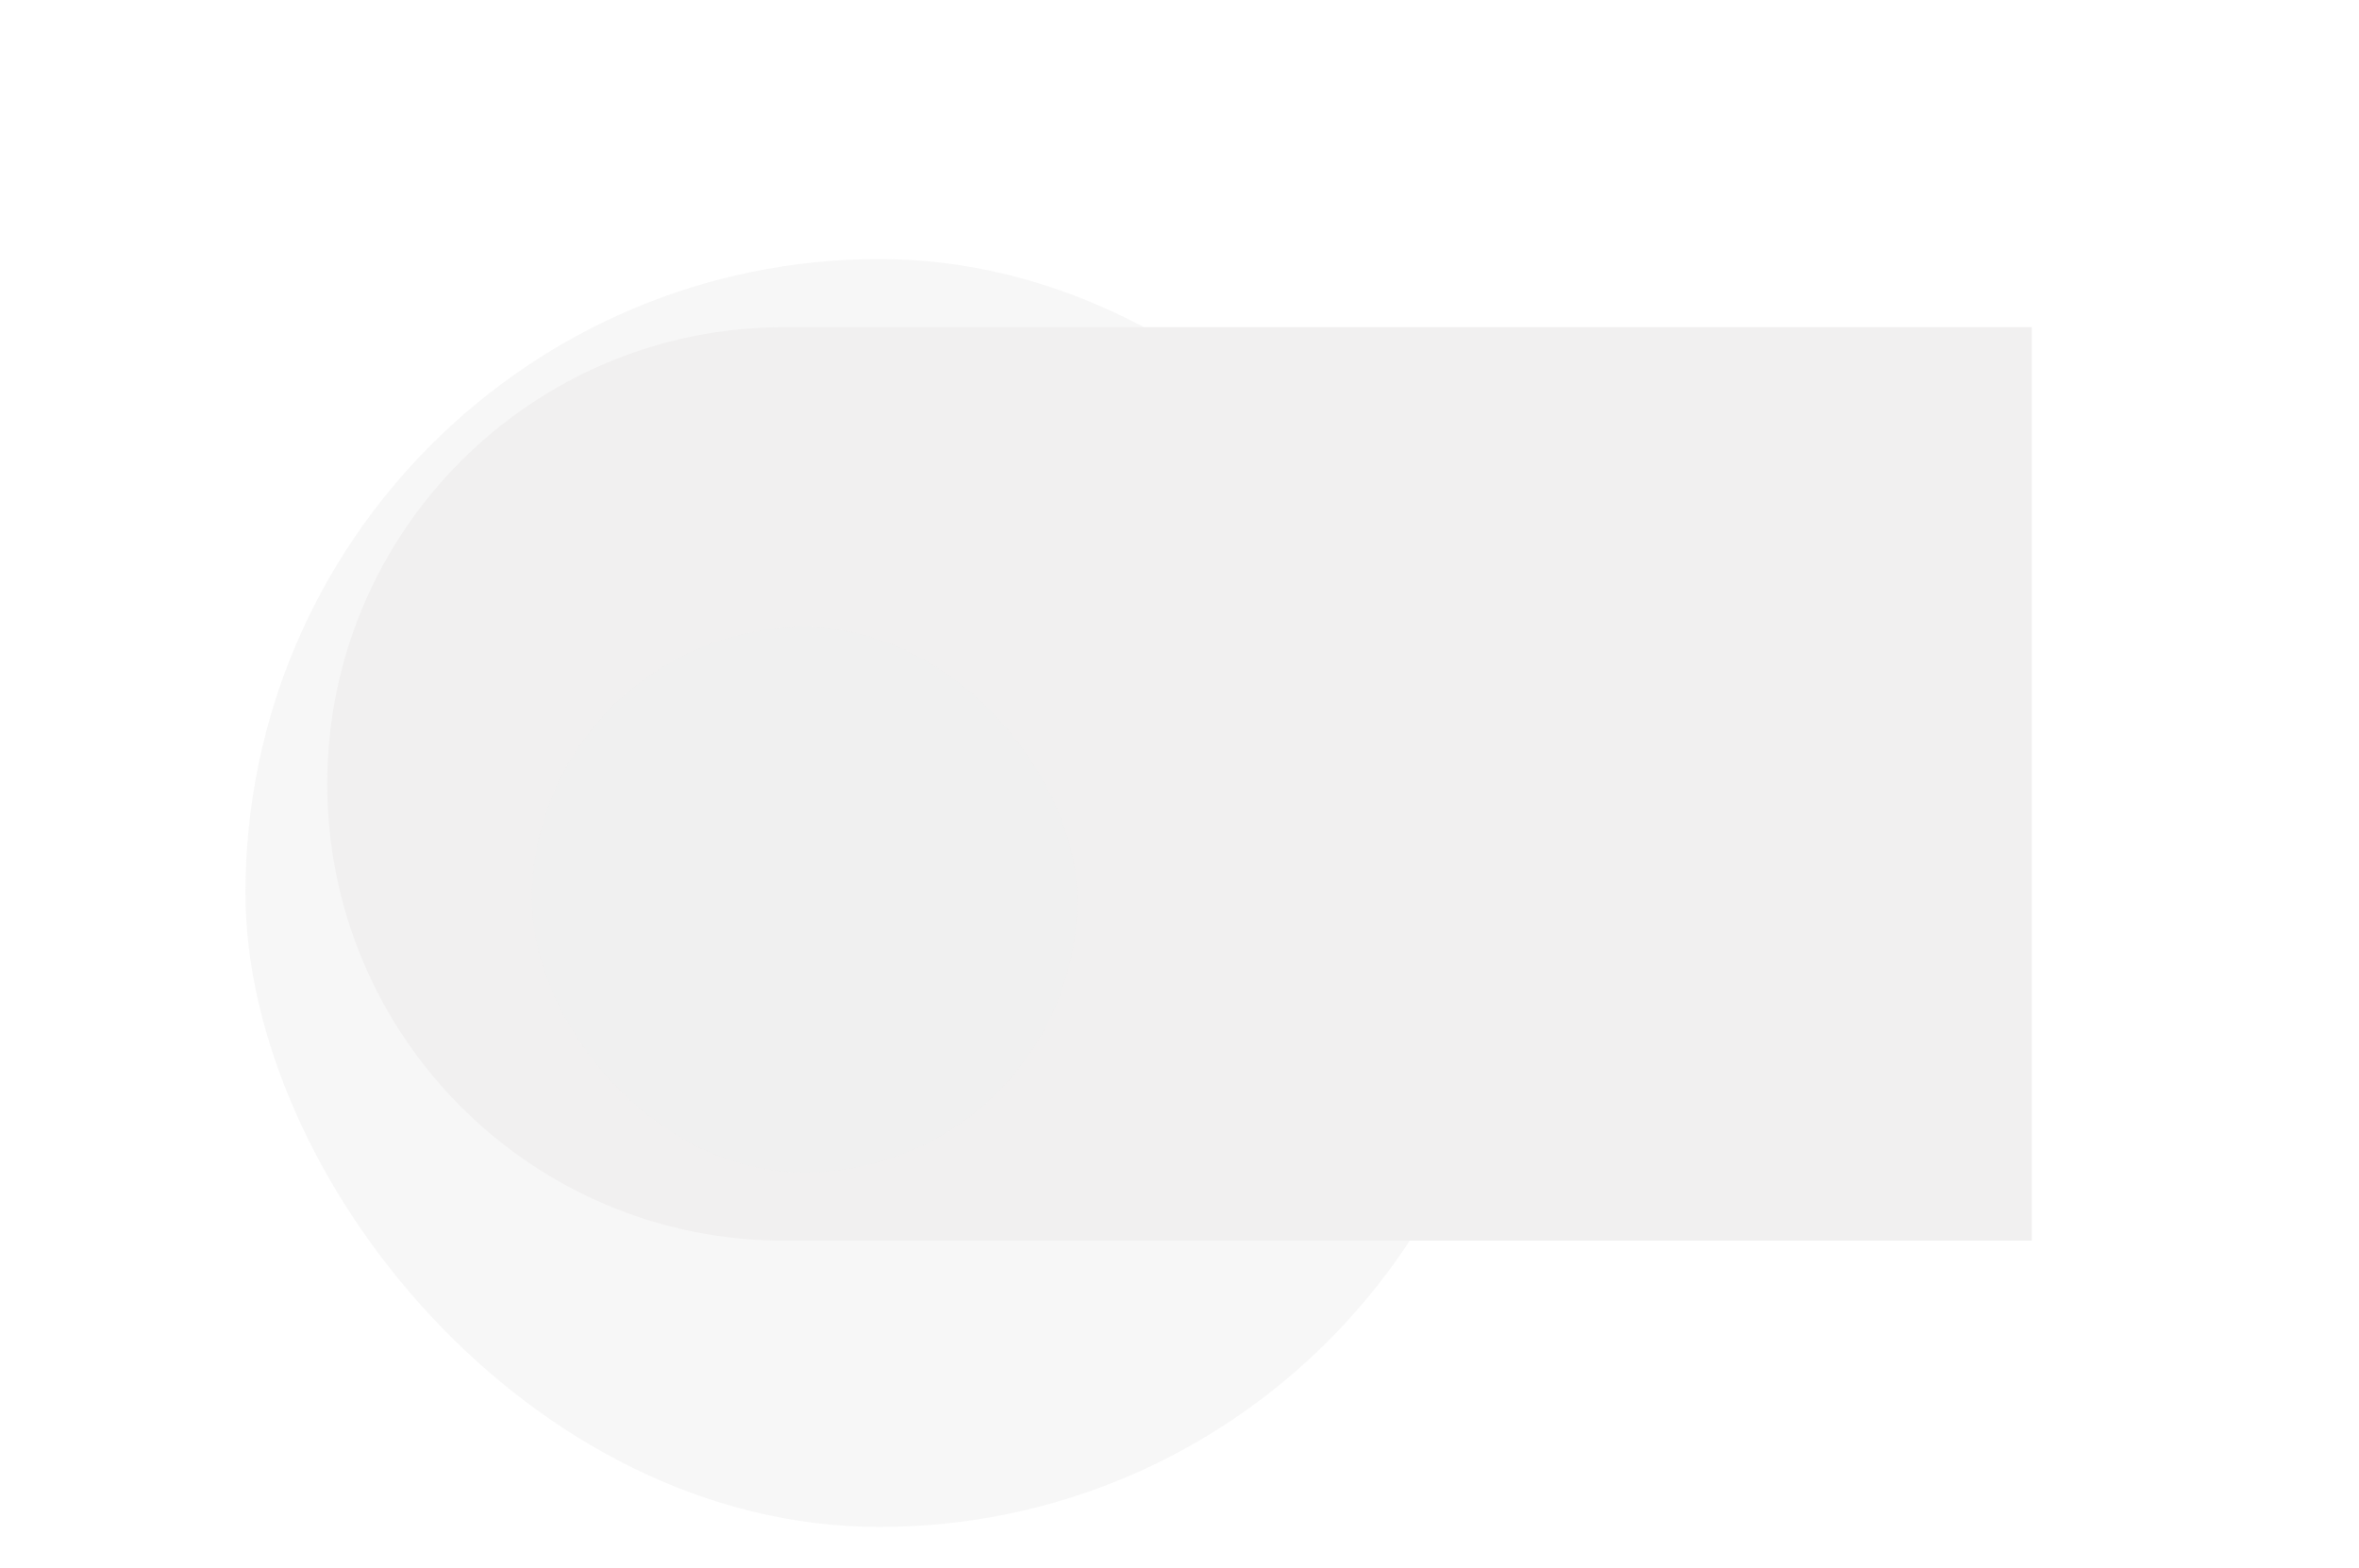 <svg width="173" height="115" viewBox="0 0 173 115" fill="none" xmlns="http://www.w3.org/2000/svg">
<g opacity="0.5" filter="url(#filter0_i_180_5)">
<rect x="14" y="7" width="93" height="93" rx="46.5" fill="#EFEFEF"/>
</g>
<g filter="url(#filter1_d_180_5)">
<path d="M31 53.5C31 34.998 45.998 20 64.5 20H156V87H64.5C45.998 87 31 72.001 31 53.5Z" fill="#F1F0F0"/>
</g>
<g opacity="0.5" filter="url(#filter2_i_180_5)">
<rect x="48" y="34" width="40" height="40" rx="20" fill="#EFEFEF"/>
</g>
<defs>
<filter id="filter0_i_180_5" x="14" y="7" width="97" height="105" filterUnits="userSpaceOnUse" color-interpolation-filters="sRGB">
<feFlood flood-opacity="0" result="BackgroundImageFix"/>
<feBlend mode="normal" in="SourceGraphic" in2="BackgroundImageFix" result="shape"/>
<feColorMatrix in="SourceAlpha" type="matrix" values="0 0 0 0 0 0 0 0 0 0 0 0 0 0 0 0 0 0 127 0" result="hardAlpha"/>
<feMorphology radius="17" operator="dilate" in="SourceAlpha" result="effect1_innerShadow_180_5"/>
<feOffset dx="4" dy="12"/>
<feGaussianBlur stdDeviation="17"/>
<feComposite in2="hardAlpha" operator="arithmetic" k2="-1" k3="1"/>
<feColorMatrix type="matrix" values="0 0 0 0 0 0 0 0 0 0 0 0 0 0 0 0 0 0 0.25 0"/>
<feBlend mode="normal" in2="shape" result="effect1_innerShadow_180_5"/>
</filter>
<filter id="filter1_d_180_5" x="0" y="0" width="173" height="115" filterUnits="userSpaceOnUse" color-interpolation-filters="sRGB">
<feFlood flood-opacity="0" result="BackgroundImageFix"/>
<feColorMatrix in="SourceAlpha" type="matrix" values="0 0 0 0 0 0 0 0 0 0 0 0 0 0 0 0 0 0 127 0" result="hardAlpha"/>
<feMorphology radius="6" operator="erode" in="SourceAlpha" result="effect1_dropShadow_180_5"/>
<feOffset dx="-7" dy="4"/>
<feGaussianBlur stdDeviation="15"/>
<feComposite in2="hardAlpha" operator="out"/>
<feColorMatrix type="matrix" values="0 0 0 0 0 0 0 0 0 0 0 0 0 0 0 0 0 0 0.17 0"/>
<feBlend mode="normal" in2="BackgroundImageFix" result="effect1_dropShadow_180_5"/>
<feBlend mode="normal" in="SourceGraphic" in2="effect1_dropShadow_180_5" result="shape"/>
</filter>
<filter id="filter2_i_180_5" x="39" y="34" width="49" height="52" filterUnits="userSpaceOnUse" color-interpolation-filters="sRGB">
<feFlood flood-opacity="0" result="BackgroundImageFix"/>
<feBlend mode="normal" in="SourceGraphic" in2="BackgroundImageFix" result="shape"/>
<feColorMatrix in="SourceAlpha" type="matrix" values="0 0 0 0 0 0 0 0 0 0 0 0 0 0 0 0 0 0 127 0" result="hardAlpha"/>
<feMorphology radius="7" operator="dilate" in="SourceAlpha" result="effect1_innerShadow_180_5"/>
<feOffset dx="-9" dy="12"/>
<feGaussianBlur stdDeviation="17"/>
<feComposite in2="hardAlpha" operator="arithmetic" k2="-1" k3="1"/>
<feColorMatrix type="matrix" values="0 0 0 0 0 0 0 0 0 0 0 0 0 0 0 0 0 0 0.25 0"/>
<feBlend mode="normal" in2="shape" result="effect1_innerShadow_180_5"/>
</filter>
</defs>
</svg>
